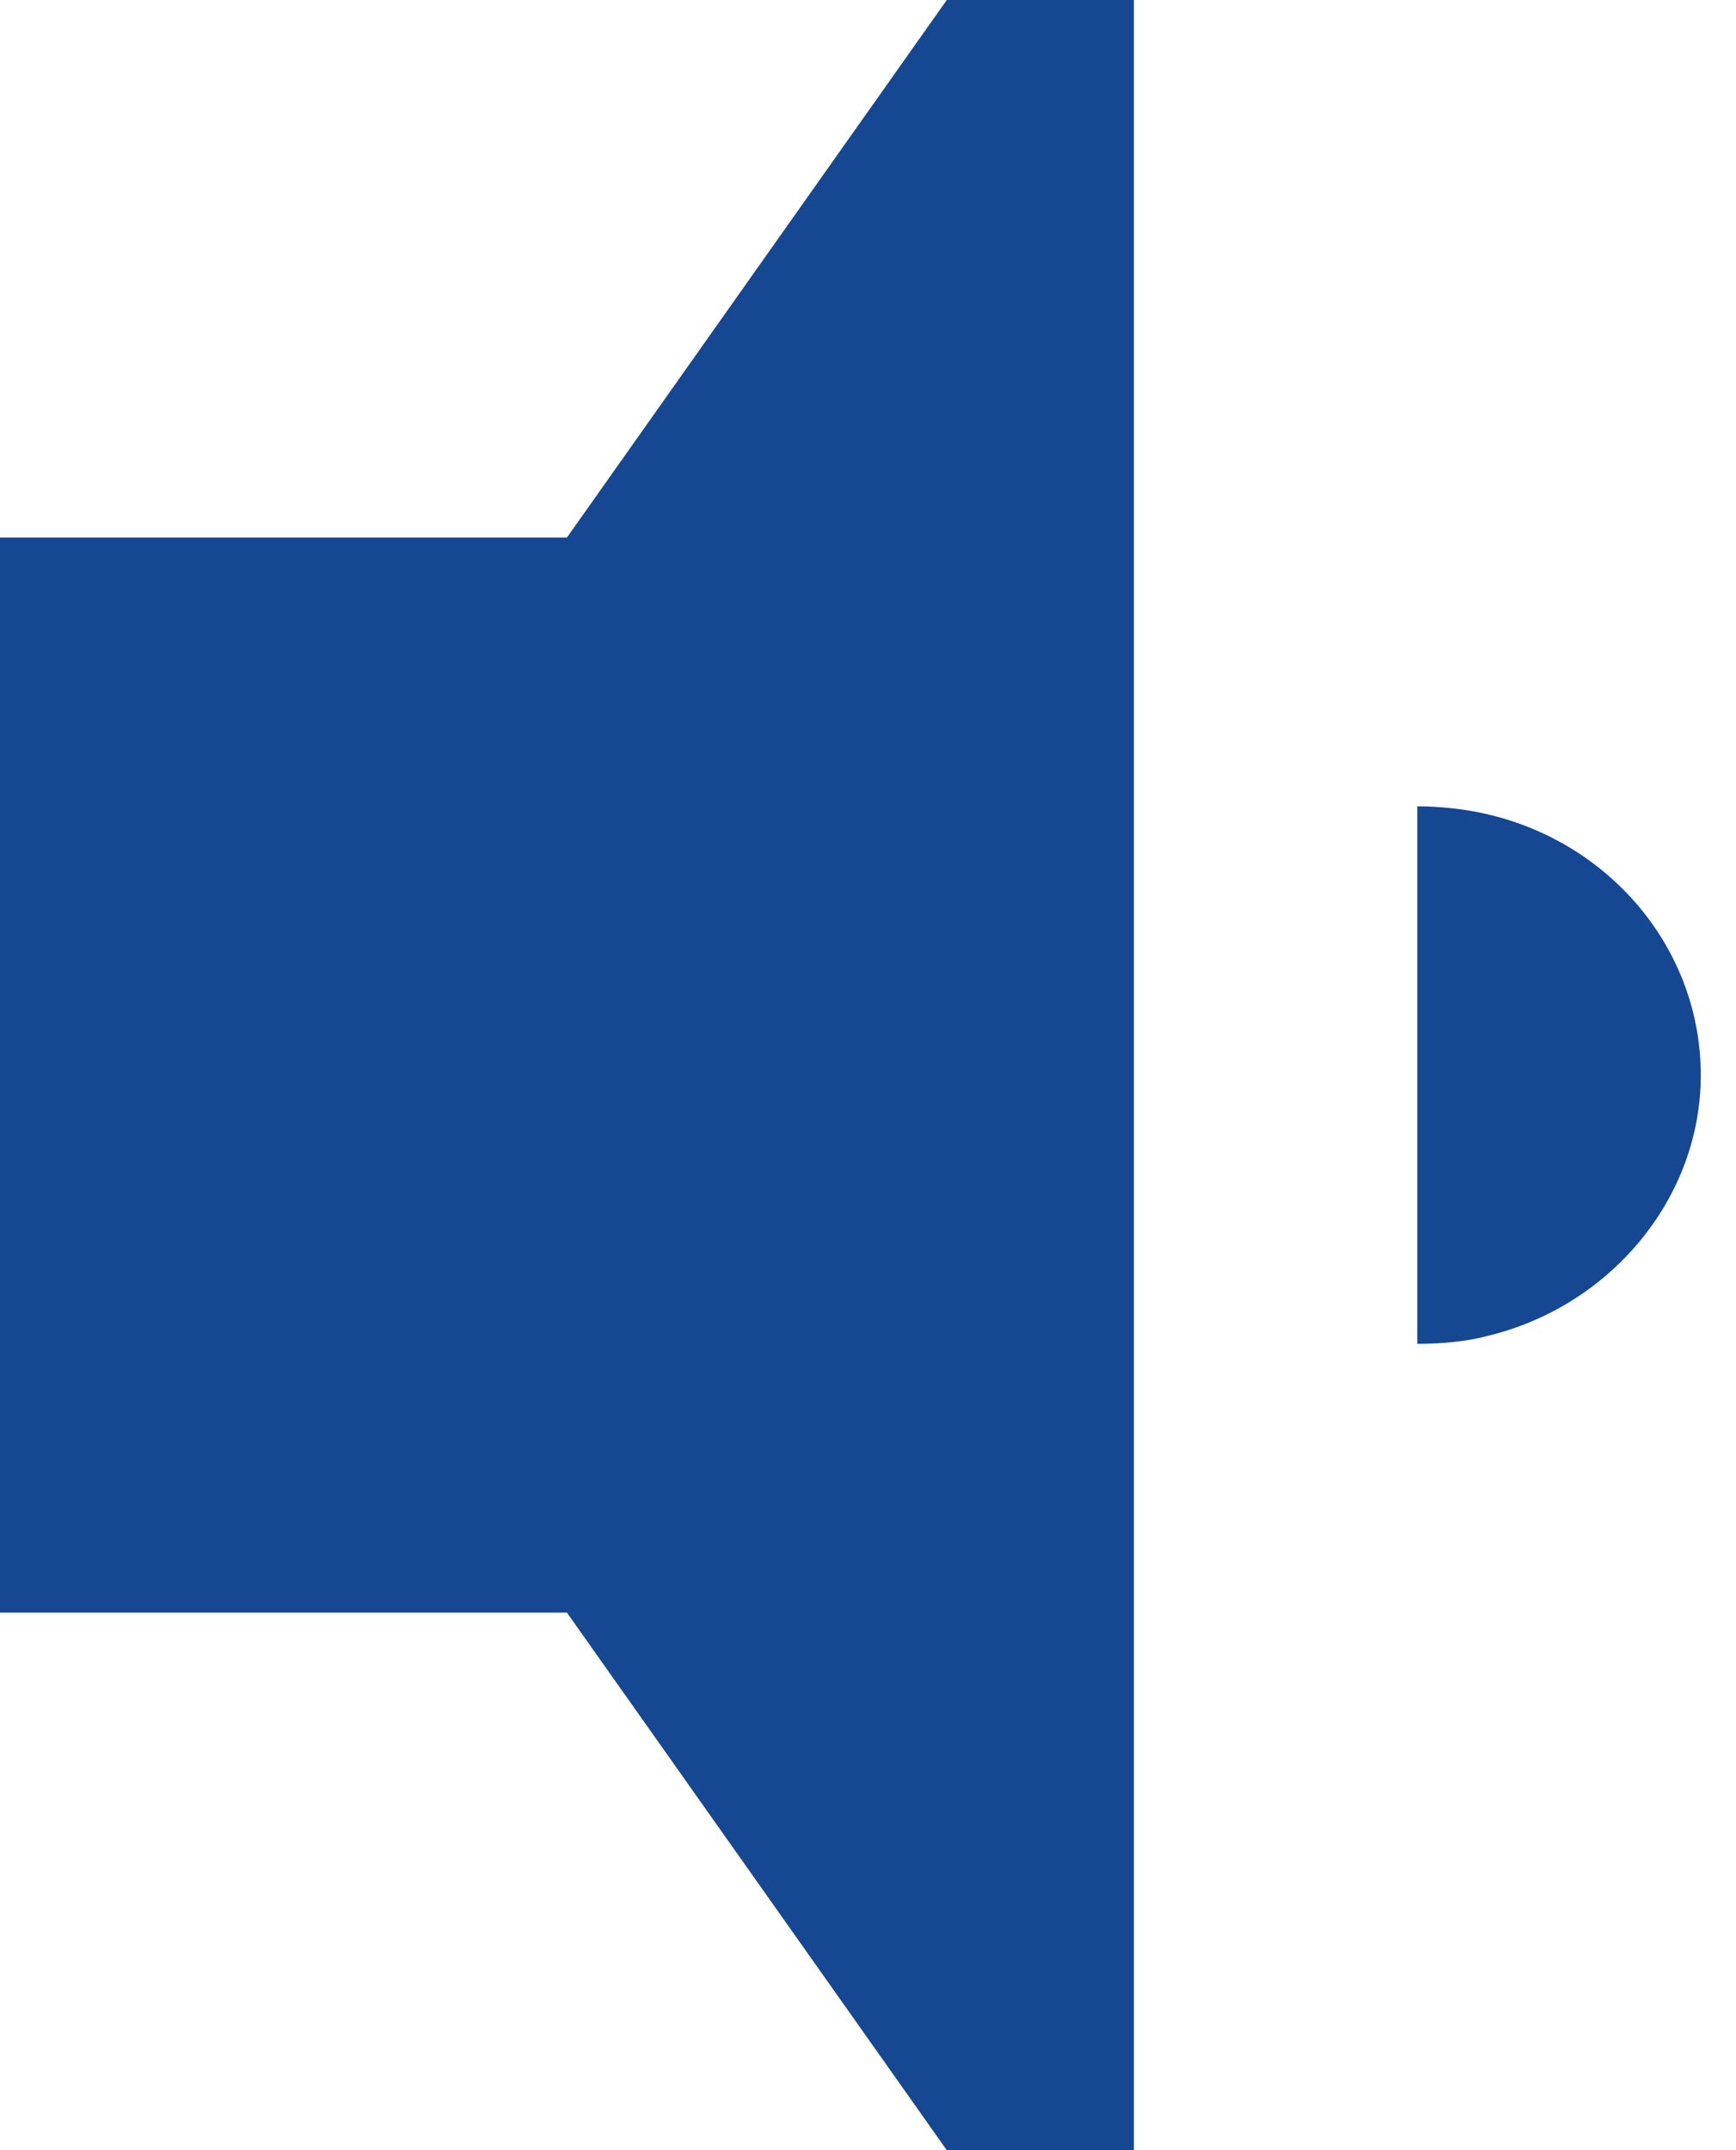 <svg width="21" height="26" viewBox="0 0 21 26" fill="none" xmlns="http://www.w3.org/2000/svg">
<path d="M11.453 0L6.858 6.5H0V19.5H6.858L11.453 26H13.716V0H11.453ZM17.145 9.75V16.25C17.454 16.25 17.762 16.218 18.002 16.152C19.477 15.795 20.574 14.495 20.574 13C20.574 11.505 19.511 10.205 18.002 9.848C17.728 9.783 17.419 9.75 17.145 9.75Z" fill="#154792"/>
</svg>
